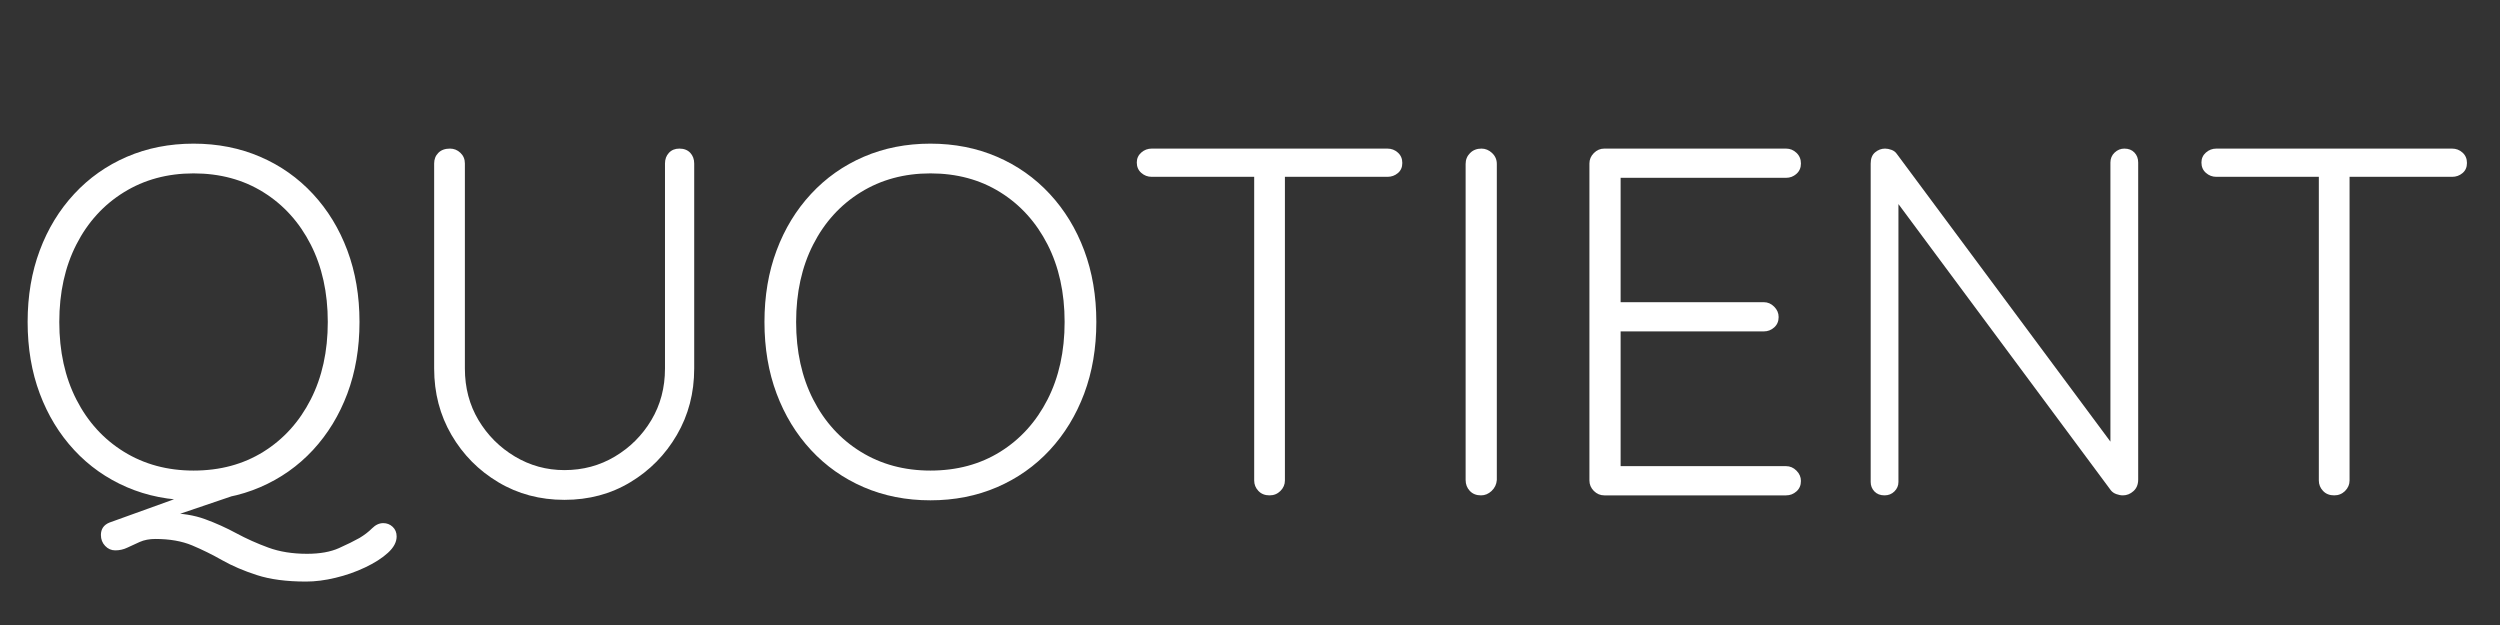 <svg xmlns="http://www.w3.org/2000/svg" xmlns:xlink="http://www.w3.org/1999/xlink" width="1000" zoomAndPan="magnify" viewBox="0 0 750 187.5" height="250" preserveAspectRatio="xMidYMid meet" version="1.0"><rect x="0" y="0" width="750" height="187.5" fill="#333333" stroke="none"/><defs><g/></defs><g fill="#ffffff" fill-opacity="1"><g transform="translate(1.147, 148.61)"><g><path d="M 113.828 8.328 C 114.922 8.328 115.863 8.695 116.656 9.438 C 117.445 10.176 117.844 11.141 117.844 12.328 C 117.844 14.016 116.973 15.648 115.234 17.234 C 113.504 18.816 111.227 20.273 108.406 21.609 C 105.582 22.953 102.609 23.992 99.484 24.734 C 96.367 25.484 93.426 25.859 90.656 25.859 C 84.812 25.859 79.906 25.211 75.938 23.922 C 71.977 22.641 68.508 21.156 65.531 19.469 C 62.562 17.781 59.539 16.289 56.469 15 C 53.395 13.719 49.727 13.078 45.469 13.078 C 43.688 13.078 42.125 13.375 40.781 13.969 C 39.445 14.562 38.211 15.129 37.078 15.672 C 35.941 16.223 34.727 16.5 33.438 16.5 C 32.25 16.5 31.234 16.051 30.391 15.156 C 29.547 14.27 29.125 13.18 29.125 11.891 C 29.125 10.109 29.969 8.867 31.656 8.172 L 57.219 -1.047 L 70.891 -0.594 L 47.25 7.438 L 49.188 5.344 C 53.352 5.344 57.066 5.938 60.328 7.125 C 63.598 8.32 66.742 9.738 69.766 11.375 C 72.797 13.008 75.992 14.441 79.359 15.672 C 82.723 16.91 86.586 17.531 90.953 17.531 C 94.816 17.531 98.008 16.961 100.531 15.828 C 103.062 14.691 105.117 13.676 106.703 12.781 C 108.191 11.883 109.453 10.914 110.484 9.875 C 111.523 8.844 112.641 8.328 113.828 8.328 Z M 106.703 -52.016 C 106.703 -44.18 105.488 -37.02 103.062 -30.531 C 100.633 -24.051 97.191 -18.406 92.734 -13.594 C 88.273 -8.789 83 -5.078 76.906 -2.453 C 70.812 0.172 64.148 1.484 56.922 1.484 C 49.68 1.484 43.016 0.172 36.922 -2.453 C 30.836 -5.078 25.566 -8.789 21.109 -13.594 C 16.648 -18.406 13.207 -24.051 10.781 -30.531 C 8.352 -37.02 7.141 -44.18 7.141 -52.016 C 7.141 -59.836 8.352 -66.992 10.781 -73.484 C 13.207 -79.973 16.648 -85.617 21.109 -90.422 C 25.566 -95.234 30.836 -98.953 36.922 -101.578 C 43.016 -104.203 49.68 -105.516 56.922 -105.516 C 64.148 -105.516 70.812 -104.203 76.906 -101.578 C 83 -98.953 88.273 -95.234 92.734 -90.422 C 97.191 -85.617 100.633 -79.973 103.062 -73.484 C 105.488 -66.992 106.703 -59.836 106.703 -52.016 Z M 97.188 -52.016 C 97.188 -60.828 95.477 -68.578 92.062 -75.266 C 88.645 -81.953 83.914 -87.176 77.875 -90.938 C 71.832 -94.707 64.848 -96.594 56.922 -96.594 C 49.086 -96.594 42.125 -94.707 36.031 -90.938 C 29.938 -87.176 25.18 -81.953 21.766 -75.266 C 18.348 -68.578 16.641 -60.828 16.641 -52.016 C 16.641 -43.191 18.348 -35.438 21.766 -28.75 C 25.18 -22.062 29.938 -16.836 36.031 -13.078 C 42.125 -9.316 49.086 -7.438 56.922 -7.438 C 64.848 -7.438 71.832 -9.316 77.875 -13.078 C 83.914 -16.836 88.645 -22.062 92.062 -28.75 C 95.477 -35.438 97.188 -43.191 97.188 -52.016 Z M 97.188 -52.016 "/></g></g></g><g fill="#ffffff" fill-opacity="1"><g transform="translate(116.277, 148.61)"><g><path d="M 87.531 -104.031 C 88.914 -104.031 90.004 -103.609 90.797 -102.766 C 91.586 -101.922 91.984 -100.852 91.984 -99.562 L 91.984 -38.047 C 91.984 -30.711 90.25 -24.07 86.781 -18.125 C 83.32 -12.188 78.664 -7.457 72.812 -3.938 C 66.969 -0.414 60.379 1.344 53.047 1.344 C 45.723 1.344 39.113 -0.414 33.219 -3.938 C 27.32 -7.457 22.641 -12.188 19.172 -18.125 C 15.703 -24.07 13.969 -30.711 13.969 -38.047 L 13.969 -99.562 C 13.969 -100.852 14.391 -101.922 15.234 -102.766 C 16.078 -103.609 17.238 -104.031 18.719 -104.031 C 19.914 -104.031 20.957 -103.609 21.844 -102.766 C 22.738 -101.922 23.188 -100.852 23.188 -99.562 L 23.188 -38.047 C 23.188 -32.297 24.547 -27.141 27.266 -22.578 C 29.992 -18.023 33.633 -14.383 38.188 -11.656 C 42.75 -8.938 47.703 -7.578 53.047 -7.578 C 58.598 -7.578 63.648 -8.938 68.203 -11.656 C 72.766 -14.383 76.406 -18.023 79.125 -22.578 C 81.852 -27.141 83.219 -32.297 83.219 -38.047 L 83.219 -99.562 C 83.219 -100.852 83.613 -101.922 84.406 -102.766 C 85.195 -103.609 86.238 -104.031 87.531 -104.031 Z M 87.531 -104.031 "/></g></g></g><g fill="#ffffff" fill-opacity="1"><g transform="translate(222.197, 148.61)"><g><path d="M 106.703 -52.016 C 106.703 -44.18 105.488 -37.02 103.062 -30.531 C 100.633 -24.051 97.191 -18.406 92.734 -13.594 C 88.273 -8.789 83 -5.078 76.906 -2.453 C 70.812 0.172 64.148 1.484 56.922 1.484 C 49.68 1.484 43.016 0.172 36.922 -2.453 C 30.836 -5.078 25.566 -8.789 21.109 -13.594 C 16.648 -18.406 13.207 -24.051 10.781 -30.531 C 8.352 -37.02 7.141 -44.18 7.141 -52.016 C 7.141 -59.836 8.352 -66.992 10.781 -73.484 C 13.207 -79.973 16.648 -85.617 21.109 -90.422 C 25.566 -95.234 30.836 -98.953 36.922 -101.578 C 43.016 -104.203 49.68 -105.516 56.922 -105.516 C 64.148 -105.516 70.812 -104.203 76.906 -101.578 C 83 -98.953 88.273 -95.234 92.734 -90.422 C 97.191 -85.617 100.633 -79.973 103.062 -73.484 C 105.488 -66.992 106.703 -59.836 106.703 -52.016 Z M 97.188 -52.016 C 97.188 -60.828 95.477 -68.578 92.062 -75.266 C 88.645 -81.953 83.914 -87.176 77.875 -90.938 C 71.832 -94.707 64.848 -96.594 56.922 -96.594 C 49.086 -96.594 42.125 -94.707 36.031 -90.938 C 29.938 -87.176 25.18 -81.953 21.766 -75.266 C 18.348 -68.578 16.641 -60.828 16.641 -52.016 C 16.641 -43.191 18.348 -35.438 21.766 -28.75 C 25.18 -22.062 29.938 -16.836 36.031 -13.078 C 42.125 -9.316 49.086 -7.438 56.922 -7.438 C 64.848 -7.438 71.832 -9.316 77.875 -13.078 C 83.914 -16.836 88.645 -22.062 92.062 -28.75 C 95.477 -35.438 97.188 -43.191 97.188 -52.016 Z M 97.188 -52.016 "/></g></g></g><g fill="#ffffff" fill-opacity="1"><g transform="translate(335.99, 148.61)"><g><path d="M 44.875 0 C 43.488 0 42.375 -0.441 41.531 -1.328 C 40.688 -2.223 40.266 -3.266 40.266 -4.453 L 40.266 -99.125 L 49.484 -99.125 L 49.484 -4.453 C 49.484 -3.266 49.035 -2.223 48.141 -1.328 C 47.254 -0.441 46.164 0 44.875 0 Z M 9.516 -95.562 C 8.328 -95.562 7.285 -95.957 6.391 -96.75 C 5.492 -97.539 5.047 -98.578 5.047 -99.859 C 5.047 -101.055 5.492 -102.051 6.391 -102.844 C 7.285 -103.633 8.328 -104.031 9.516 -104.031 L 80.25 -104.031 C 81.438 -104.031 82.473 -103.633 83.359 -102.844 C 84.254 -102.051 84.703 -101.008 84.703 -99.719 C 84.703 -98.426 84.254 -97.41 83.359 -96.672 C 82.473 -95.93 81.438 -95.562 80.25 -95.562 Z M 9.516 -95.562 "/></g></g></g><g fill="#ffffff" fill-opacity="1"><g transform="translate(425.718, 148.61)"><g><path d="M 23.328 -4.609 C 23.234 -3.316 22.711 -2.223 21.766 -1.328 C 20.828 -0.441 19.766 0 18.578 0 C 17.191 0 16.078 -0.441 15.234 -1.328 C 14.391 -2.223 13.969 -3.316 13.969 -4.609 L 13.969 -99.422 C 13.969 -100.711 14.41 -101.801 15.297 -102.688 C 16.191 -103.582 17.332 -104.031 18.719 -104.031 C 19.914 -104.031 20.984 -103.582 21.922 -102.688 C 22.859 -101.801 23.328 -100.711 23.328 -99.422 Z M 23.328 -4.609 "/></g></g></g><g fill="#ffffff" fill-opacity="1"><g transform="translate(462.857, 148.61)"><g><path d="M 18.422 -104.031 L 72.969 -104.031 C 74.156 -104.031 75.191 -103.609 76.078 -102.766 C 76.973 -101.922 77.422 -100.852 77.422 -99.562 C 77.422 -98.281 76.973 -97.242 76.078 -96.453 C 75.191 -95.66 74.156 -95.266 72.969 -95.266 L 21.844 -95.266 L 23.328 -97.781 L 23.328 -56.031 L 21.703 -57.953 L 66.281 -57.953 C 67.469 -57.953 68.504 -57.504 69.391 -56.609 C 70.285 -55.723 70.734 -54.688 70.734 -53.5 C 70.734 -52.207 70.285 -51.164 69.391 -50.375 C 68.504 -49.582 67.469 -49.188 66.281 -49.188 L 22 -49.188 L 23.328 -50.672 L 23.328 -7.875 L 22.594 -8.766 L 72.969 -8.766 C 74.156 -8.766 75.191 -8.316 76.078 -7.422 C 76.973 -6.535 77.422 -5.5 77.422 -4.312 C 77.422 -3.02 76.973 -1.977 76.078 -1.188 C 75.191 -0.395 74.156 0 72.969 0 L 18.422 0 C 17.234 0 16.191 -0.441 15.297 -1.328 C 14.41 -2.223 13.969 -3.266 13.969 -4.453 L 13.969 -99.562 C 13.969 -100.758 14.41 -101.801 15.297 -102.688 C 16.191 -103.582 17.234 -104.031 18.422 -104.031 Z M 18.422 -104.031 "/></g></g></g><g fill="#ffffff" fill-opacity="1"><g transform="translate(547.236, 148.61)"><g><path d="M 90.062 -104.031 C 91.344 -104.031 92.352 -103.633 93.094 -102.844 C 93.844 -102.051 94.219 -101.055 94.219 -99.859 L 94.219 -4.75 C 94.219 -3.27 93.742 -2.109 92.797 -1.266 C 91.859 -0.422 90.797 0 89.609 0 C 89.016 0 88.367 -0.125 87.672 -0.375 C 86.984 -0.625 86.441 -0.992 86.047 -1.484 L 19.766 -90.797 L 22.297 -92.141 L 22.297 -4.016 C 22.297 -2.922 21.895 -1.977 21.094 -1.188 C 20.301 -0.395 19.312 0 18.125 0 C 16.844 0 15.828 -0.395 15.078 -1.188 C 14.336 -1.977 13.969 -2.922 13.969 -4.016 L 13.969 -99.562 C 13.969 -101.051 14.41 -102.164 15.297 -102.906 C 16.191 -103.656 17.188 -104.031 18.281 -104.031 C 18.875 -104.031 19.516 -103.906 20.203 -103.656 C 20.898 -103.406 21.445 -102.984 21.844 -102.391 L 87.375 -14.125 L 85.891 -11.438 L 85.891 -99.859 C 85.891 -101.055 86.312 -102.051 87.156 -102.844 C 88 -103.633 88.969 -104.031 90.062 -104.031 Z M 90.062 -104.031 "/></g></g></g><g fill="#ffffff" fill-opacity="1"><g transform="translate(655.384, 148.61)"><g><path d="M 44.875 0 C 43.488 0 42.375 -0.441 41.531 -1.328 C 40.688 -2.223 40.266 -3.266 40.266 -4.453 L 40.266 -99.125 L 49.484 -99.125 L 49.484 -4.453 C 49.484 -3.266 49.035 -2.223 48.141 -1.328 C 47.254 -0.441 46.164 0 44.875 0 Z M 9.516 -95.562 C 8.328 -95.562 7.285 -95.957 6.391 -96.75 C 5.492 -97.539 5.047 -98.578 5.047 -99.859 C 5.047 -101.055 5.492 -102.051 6.391 -102.844 C 7.285 -103.633 8.328 -104.031 9.516 -104.031 L 80.25 -104.031 C 81.438 -104.031 82.473 -103.633 83.359 -102.844 C 84.254 -102.051 84.703 -101.008 84.703 -99.719 C 84.703 -98.426 84.254 -97.41 83.359 -96.672 C 82.473 -95.93 81.438 -95.562 80.25 -95.562 Z M 9.516 -95.562 "/></g></g></g></svg>
